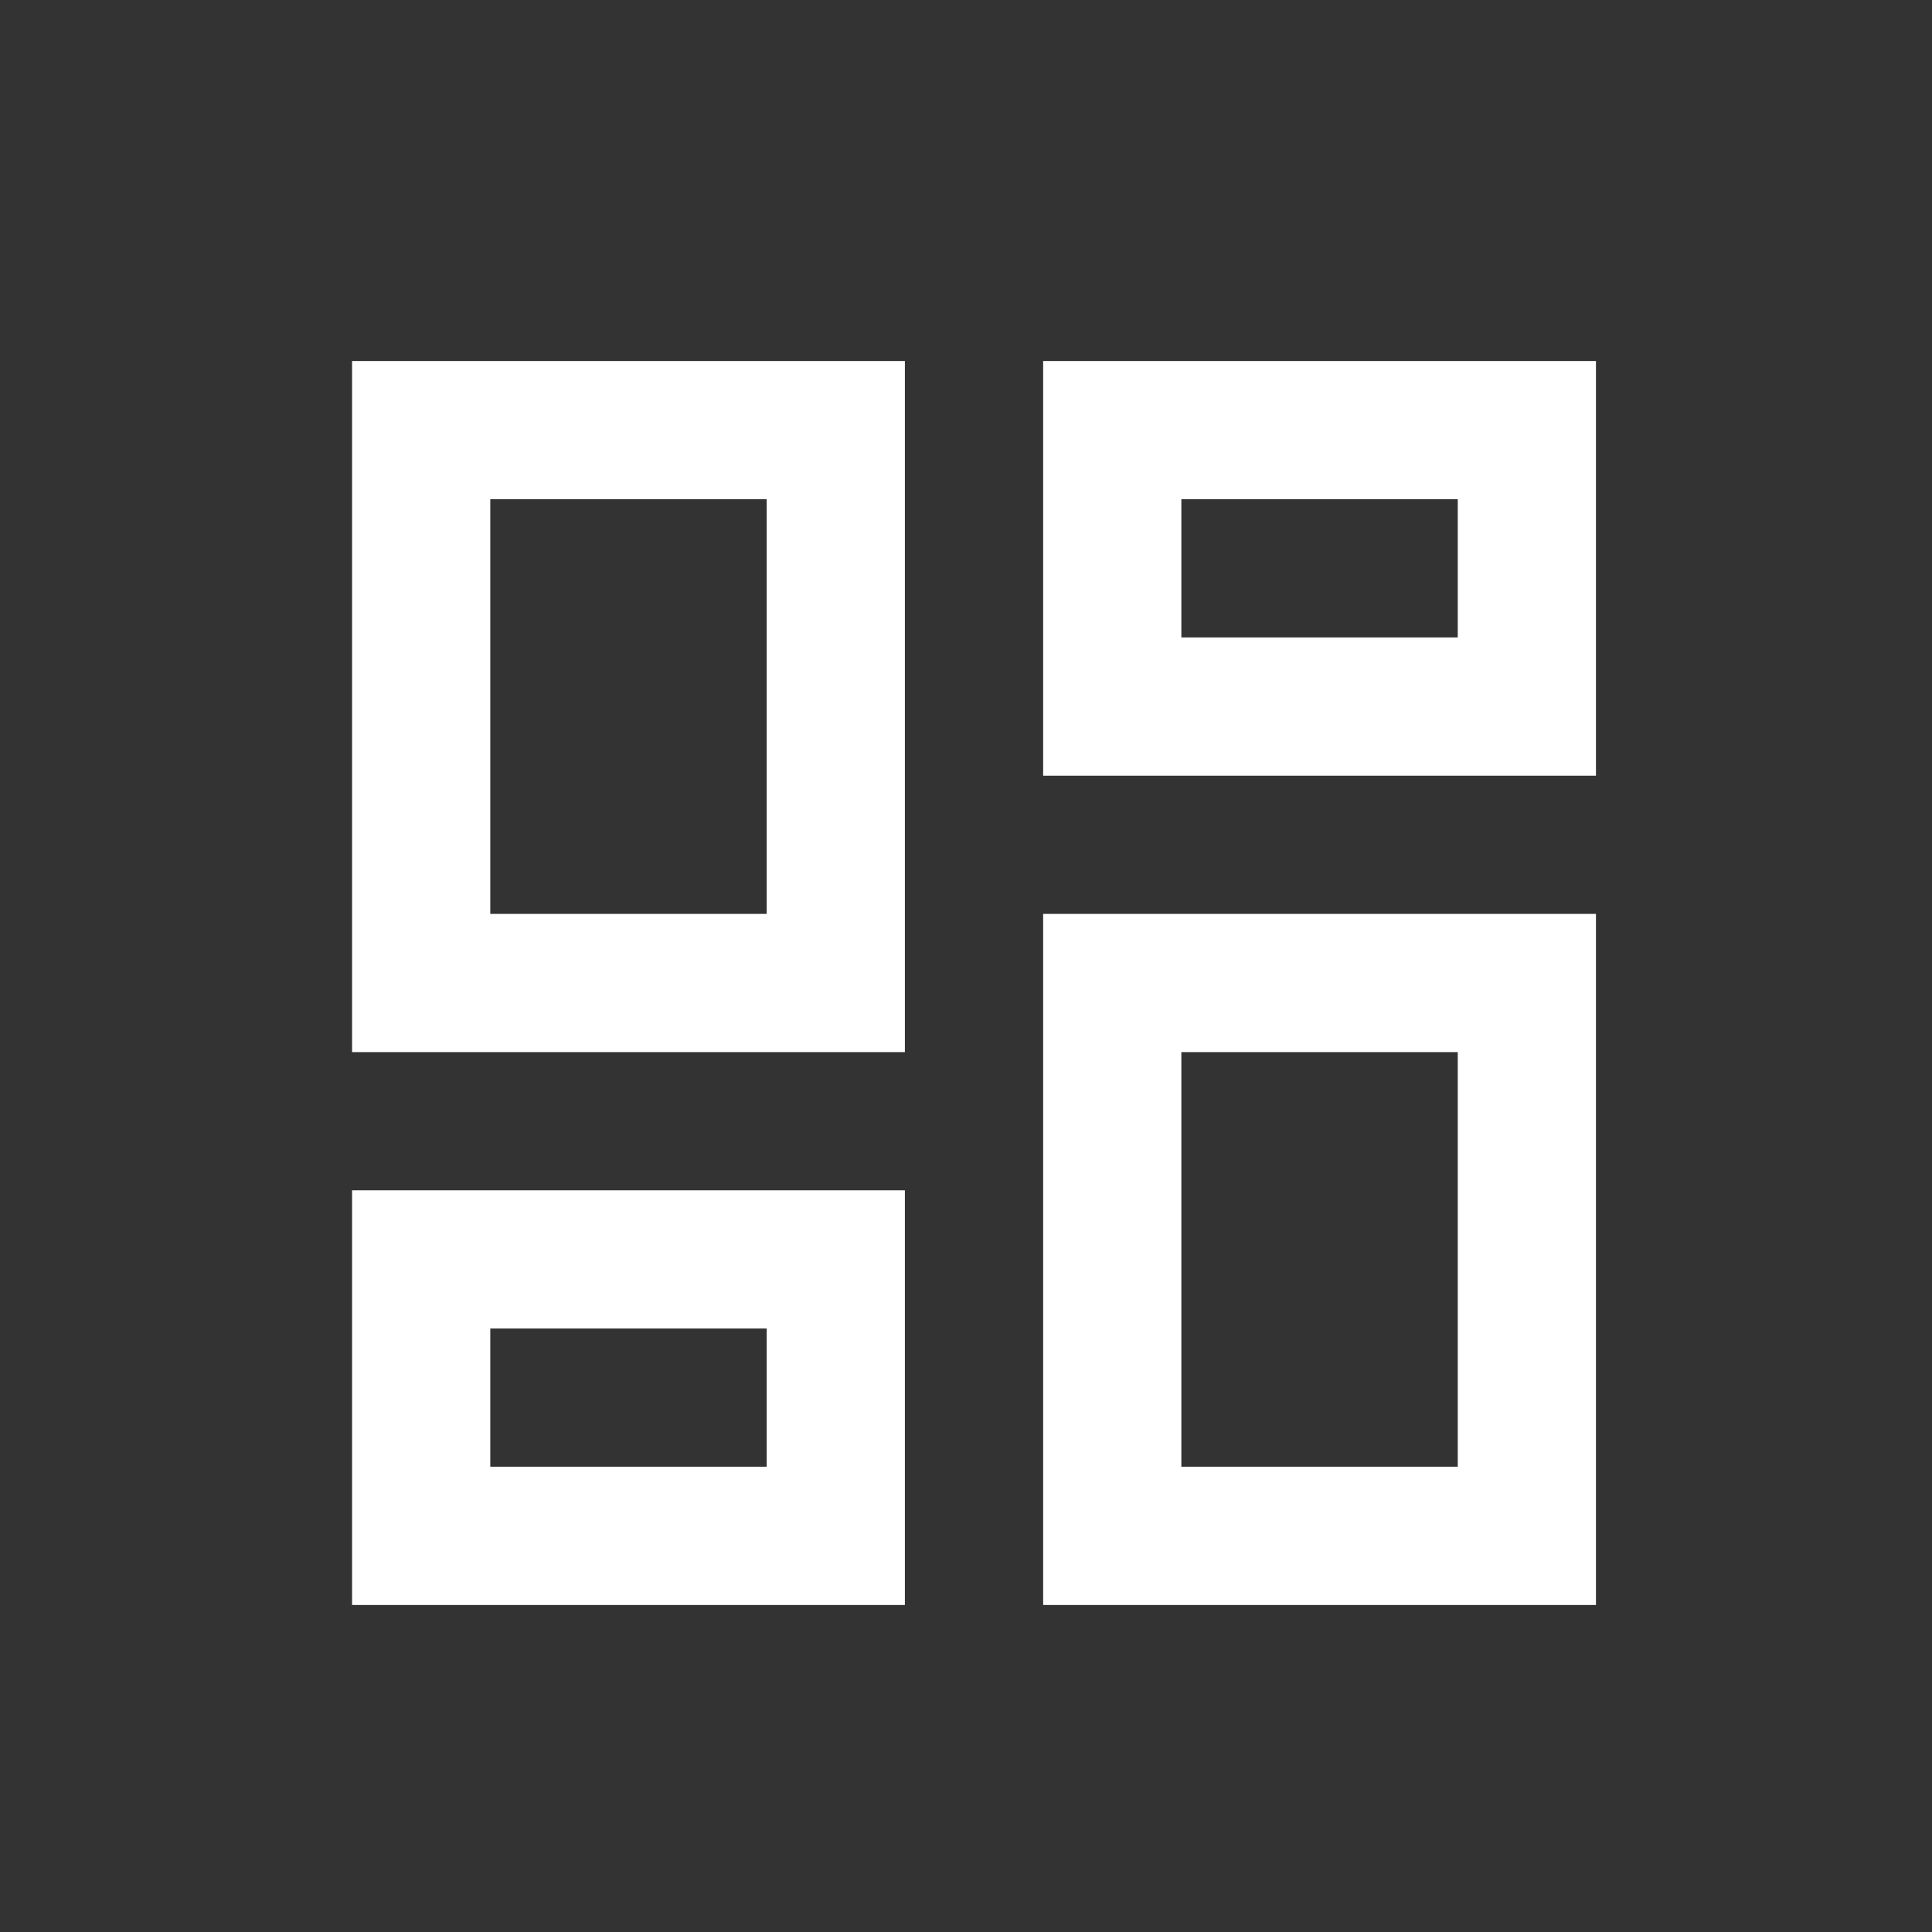 <svg width="30" height="30" viewBox="0 0 30 30" fill="none" xmlns="http://www.w3.org/2000/svg">
<rect x="0" y="0" width="30" height="30" fill="#333333" stroke="none"/>
<path d="M22.636 7.752V9.898H18.344V7.752H22.636ZM11.905 7.752V14.191H7.613V7.752H11.905ZM22.636 16.337V22.775H18.344V16.337H22.636ZM11.905 20.629V22.775H7.613V20.629H11.905ZM24.782 5.606H16.198V12.045H24.782V5.606ZM14.051 5.606H5.467V16.337H14.051V5.606ZM24.782 14.191H16.198V24.922H24.782V14.191ZM14.051 18.483H5.467V24.922H14.051V18.483Z" fill="white"/>
</svg>
